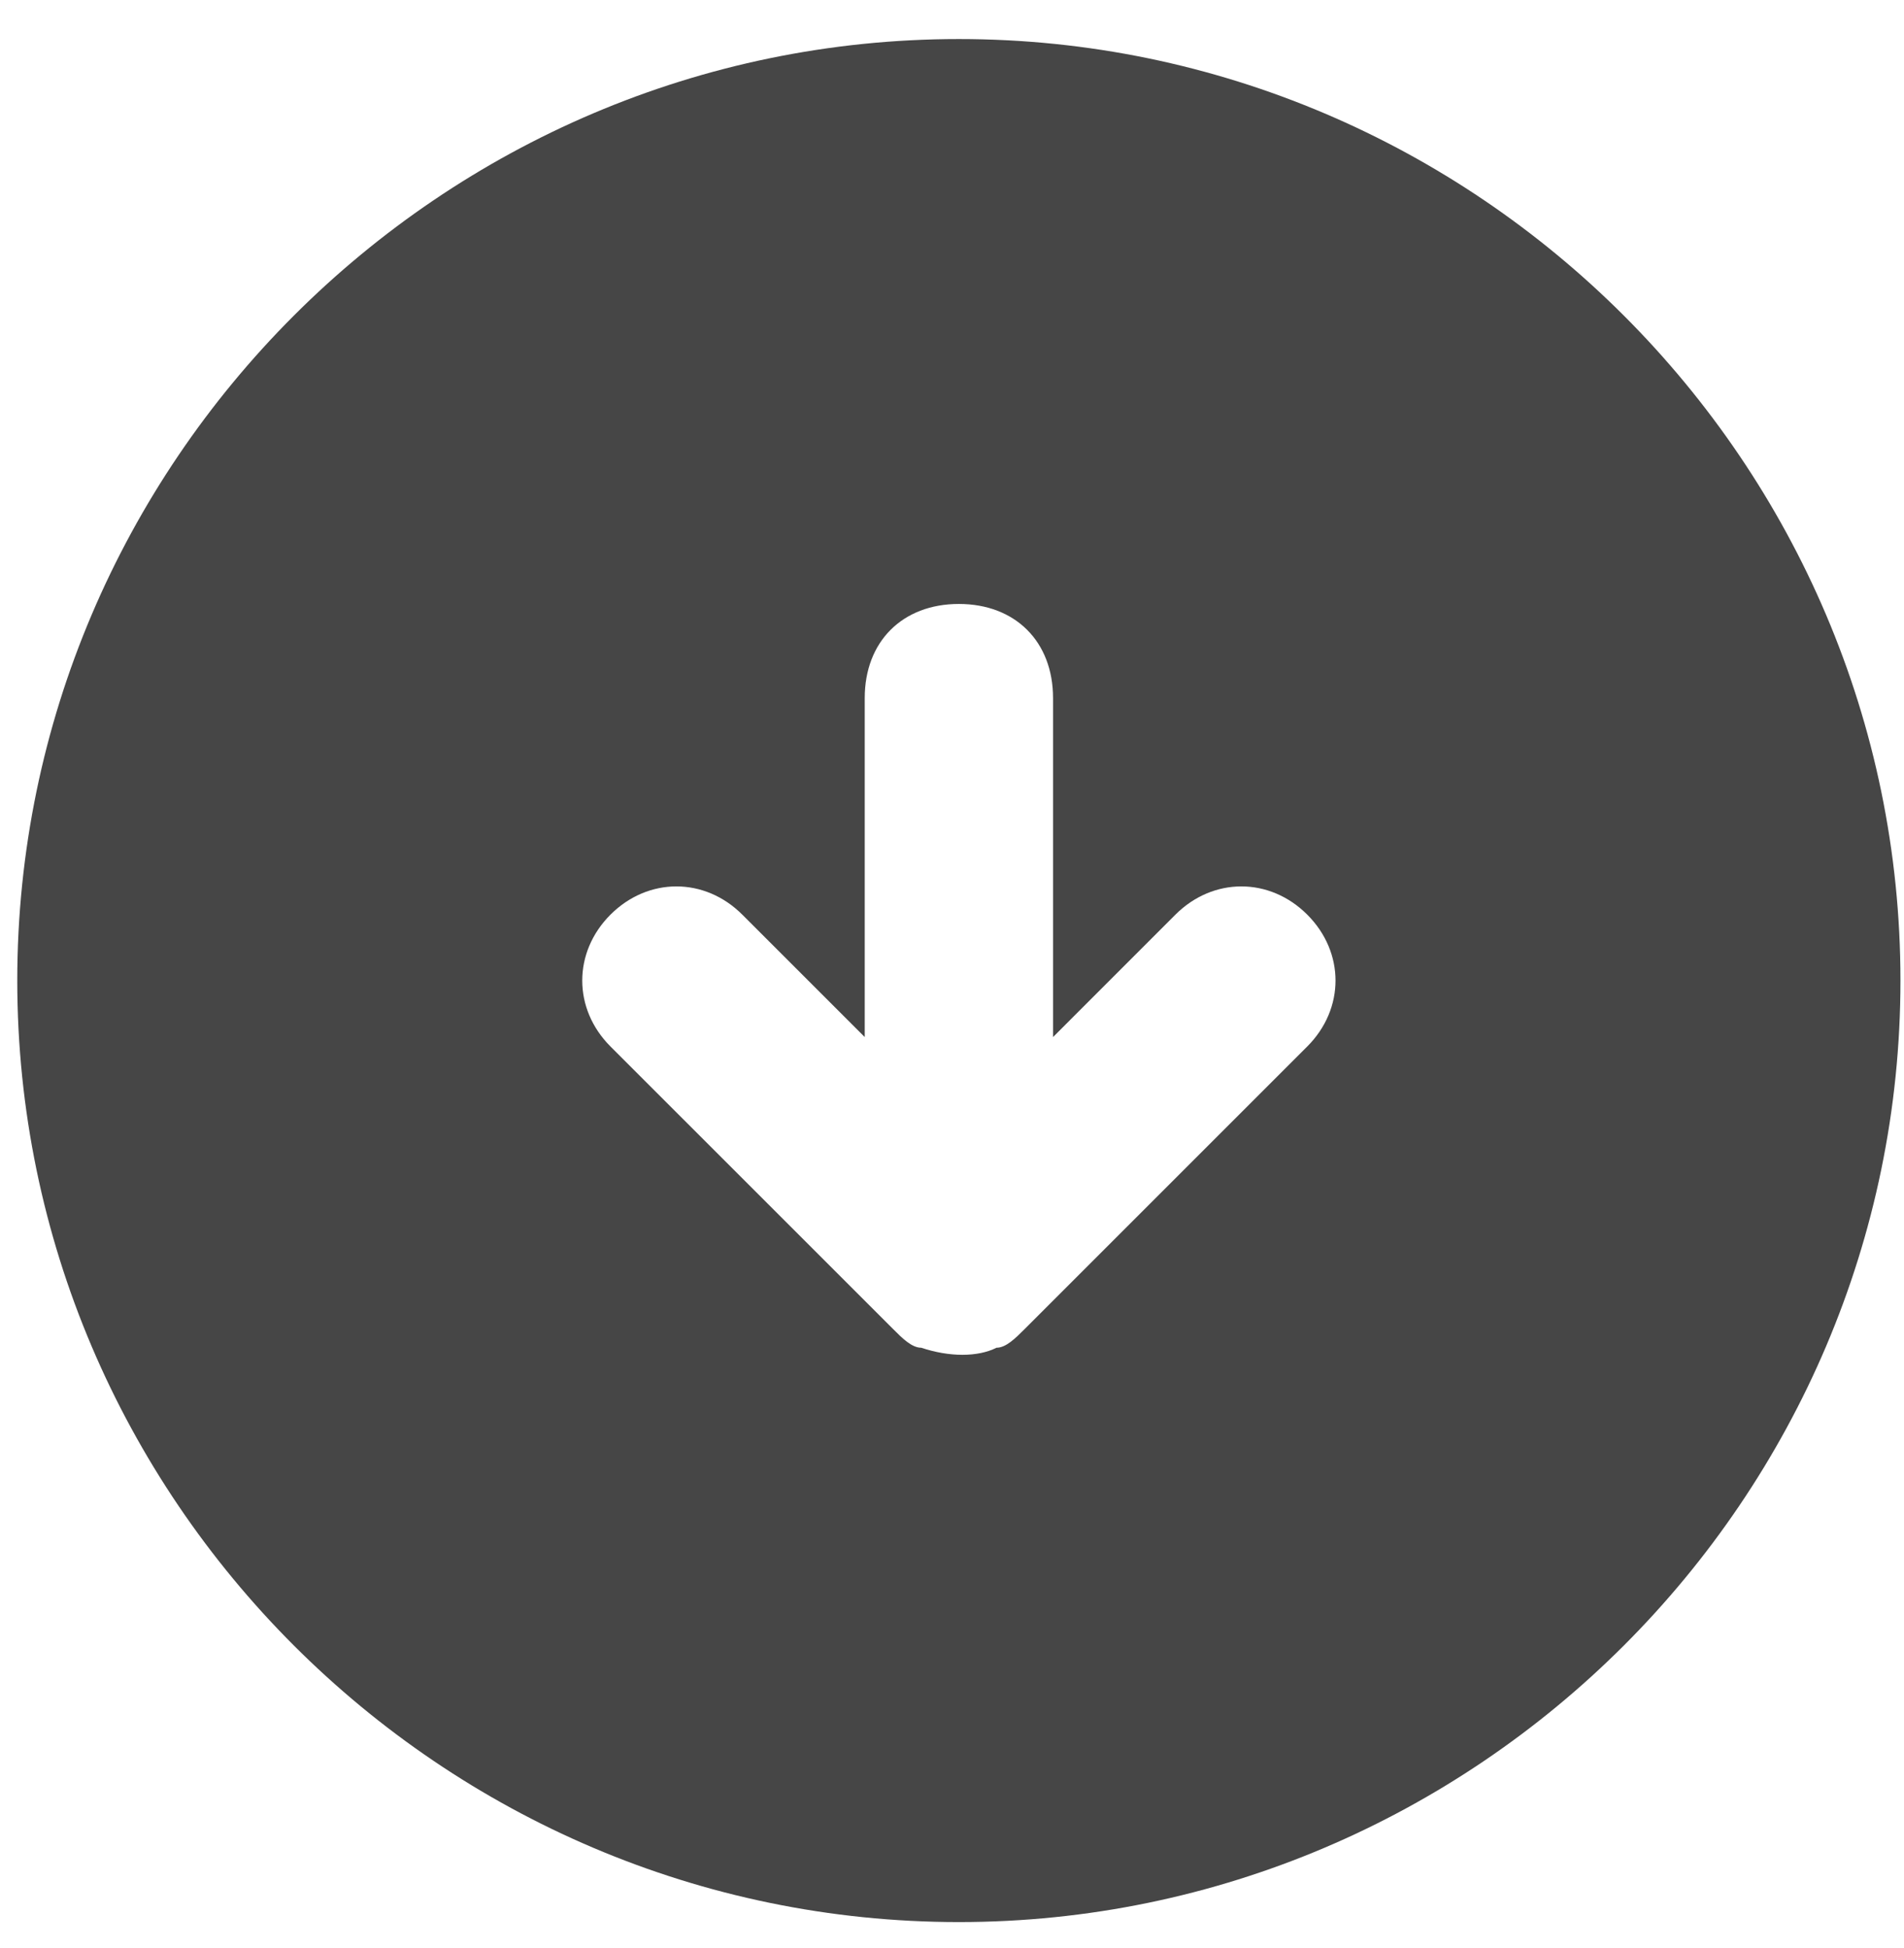 <svg width="43" height="44" viewBox="0 0 43 44" fill="none" xmlns="http://www.w3.org/2000/svg">
<path d="M21.655 0.882C9.959 0.882 0.39 10.451 0.39 22.147C0.39 33.843 9.959 43.412 21.655 43.412C33.351 43.412 42.92 33.843 42.92 22.147C42.92 10.451 33.351 0.882 21.655 0.882ZM29.523 23.636L23.144 30.015C22.931 30.228 22.718 30.44 22.506 30.44C22.081 30.653 21.443 30.653 20.805 30.44C20.592 30.44 20.379 30.228 20.167 30.015L13.787 23.636C12.937 22.785 12.937 21.509 13.787 20.658C14.638 19.808 15.914 19.808 16.764 20.658L19.529 23.423V15.767C19.529 14.492 20.379 13.641 21.655 13.641C22.931 13.641 23.782 14.492 23.782 15.767V23.423L26.546 20.658C27.397 19.808 28.673 19.808 29.523 20.658C30.374 21.509 30.374 22.785 29.523 23.636Z" fill="#464646"/>
</svg>
